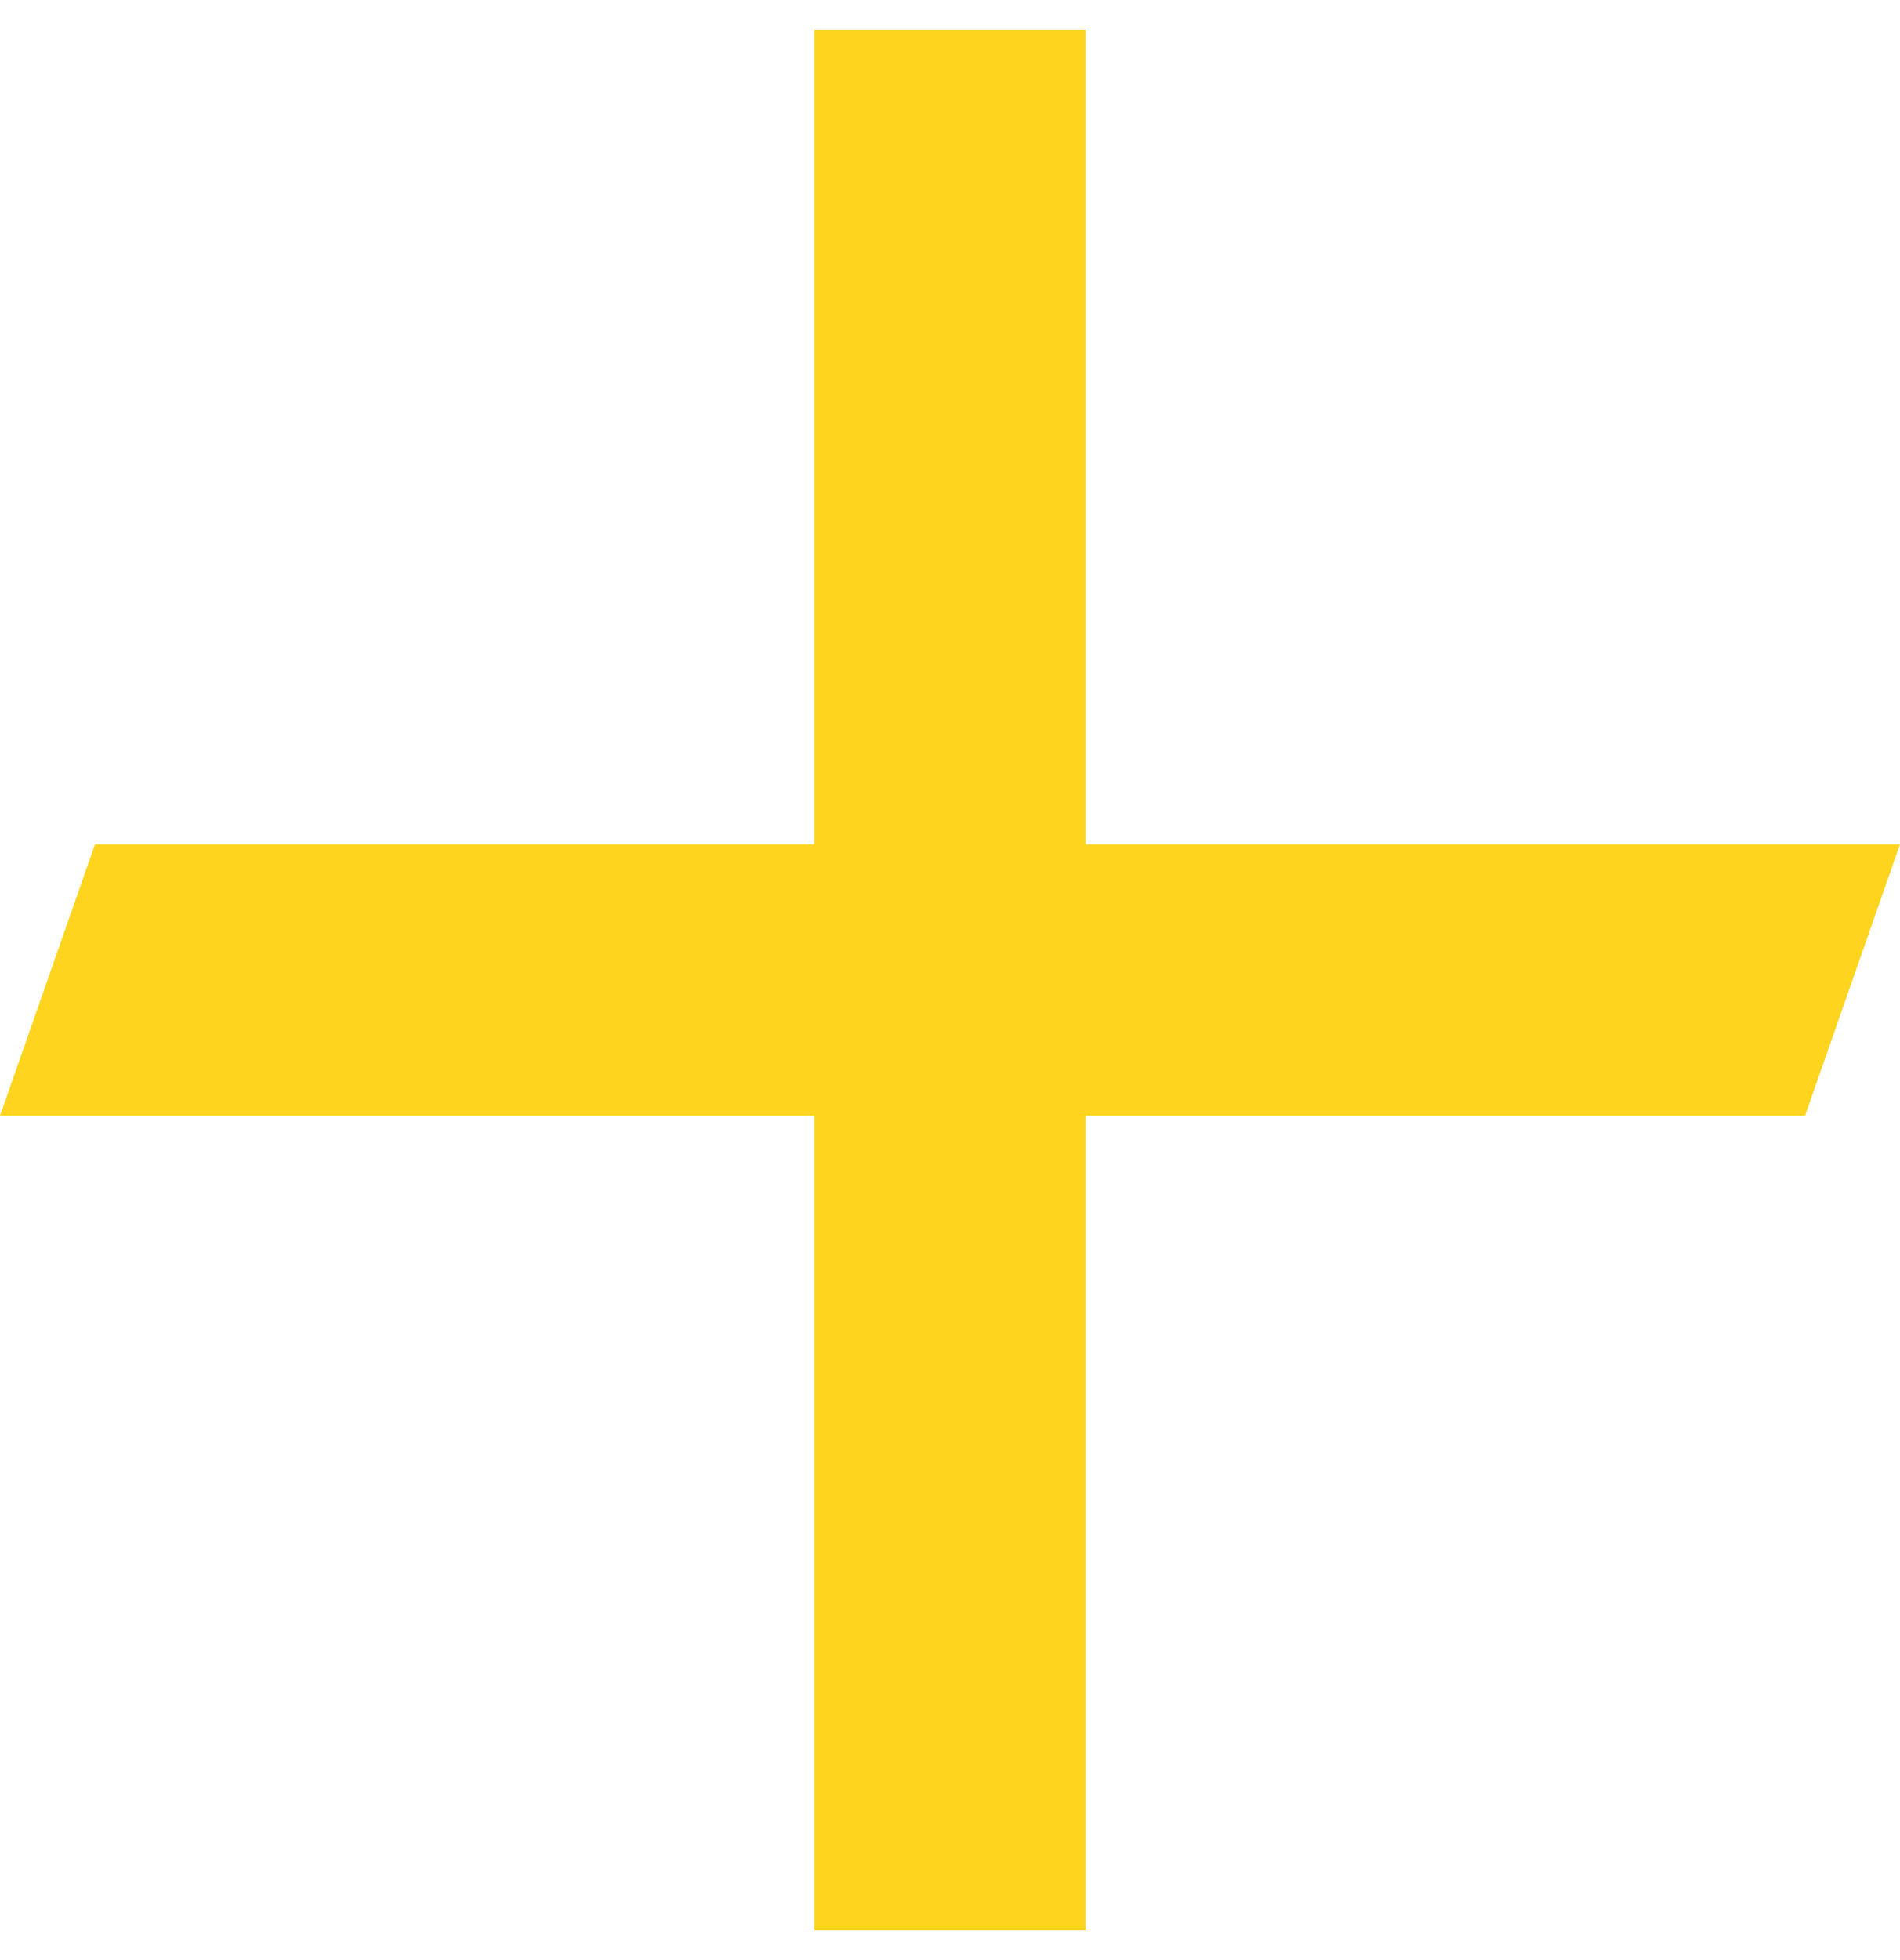 <svg width="32" height="33" viewBox="0 0 32 33" fill="none" xmlns="http://www.w3.org/2000/svg">
<path id="Vector" d="M13.714 14.214V0.5H18.286V14.214H32L30.4 18.786H18.286V32.5H13.714V18.786H0L1.6 14.214H13.714Z" fill="#FFD41E"/>
</svg>
